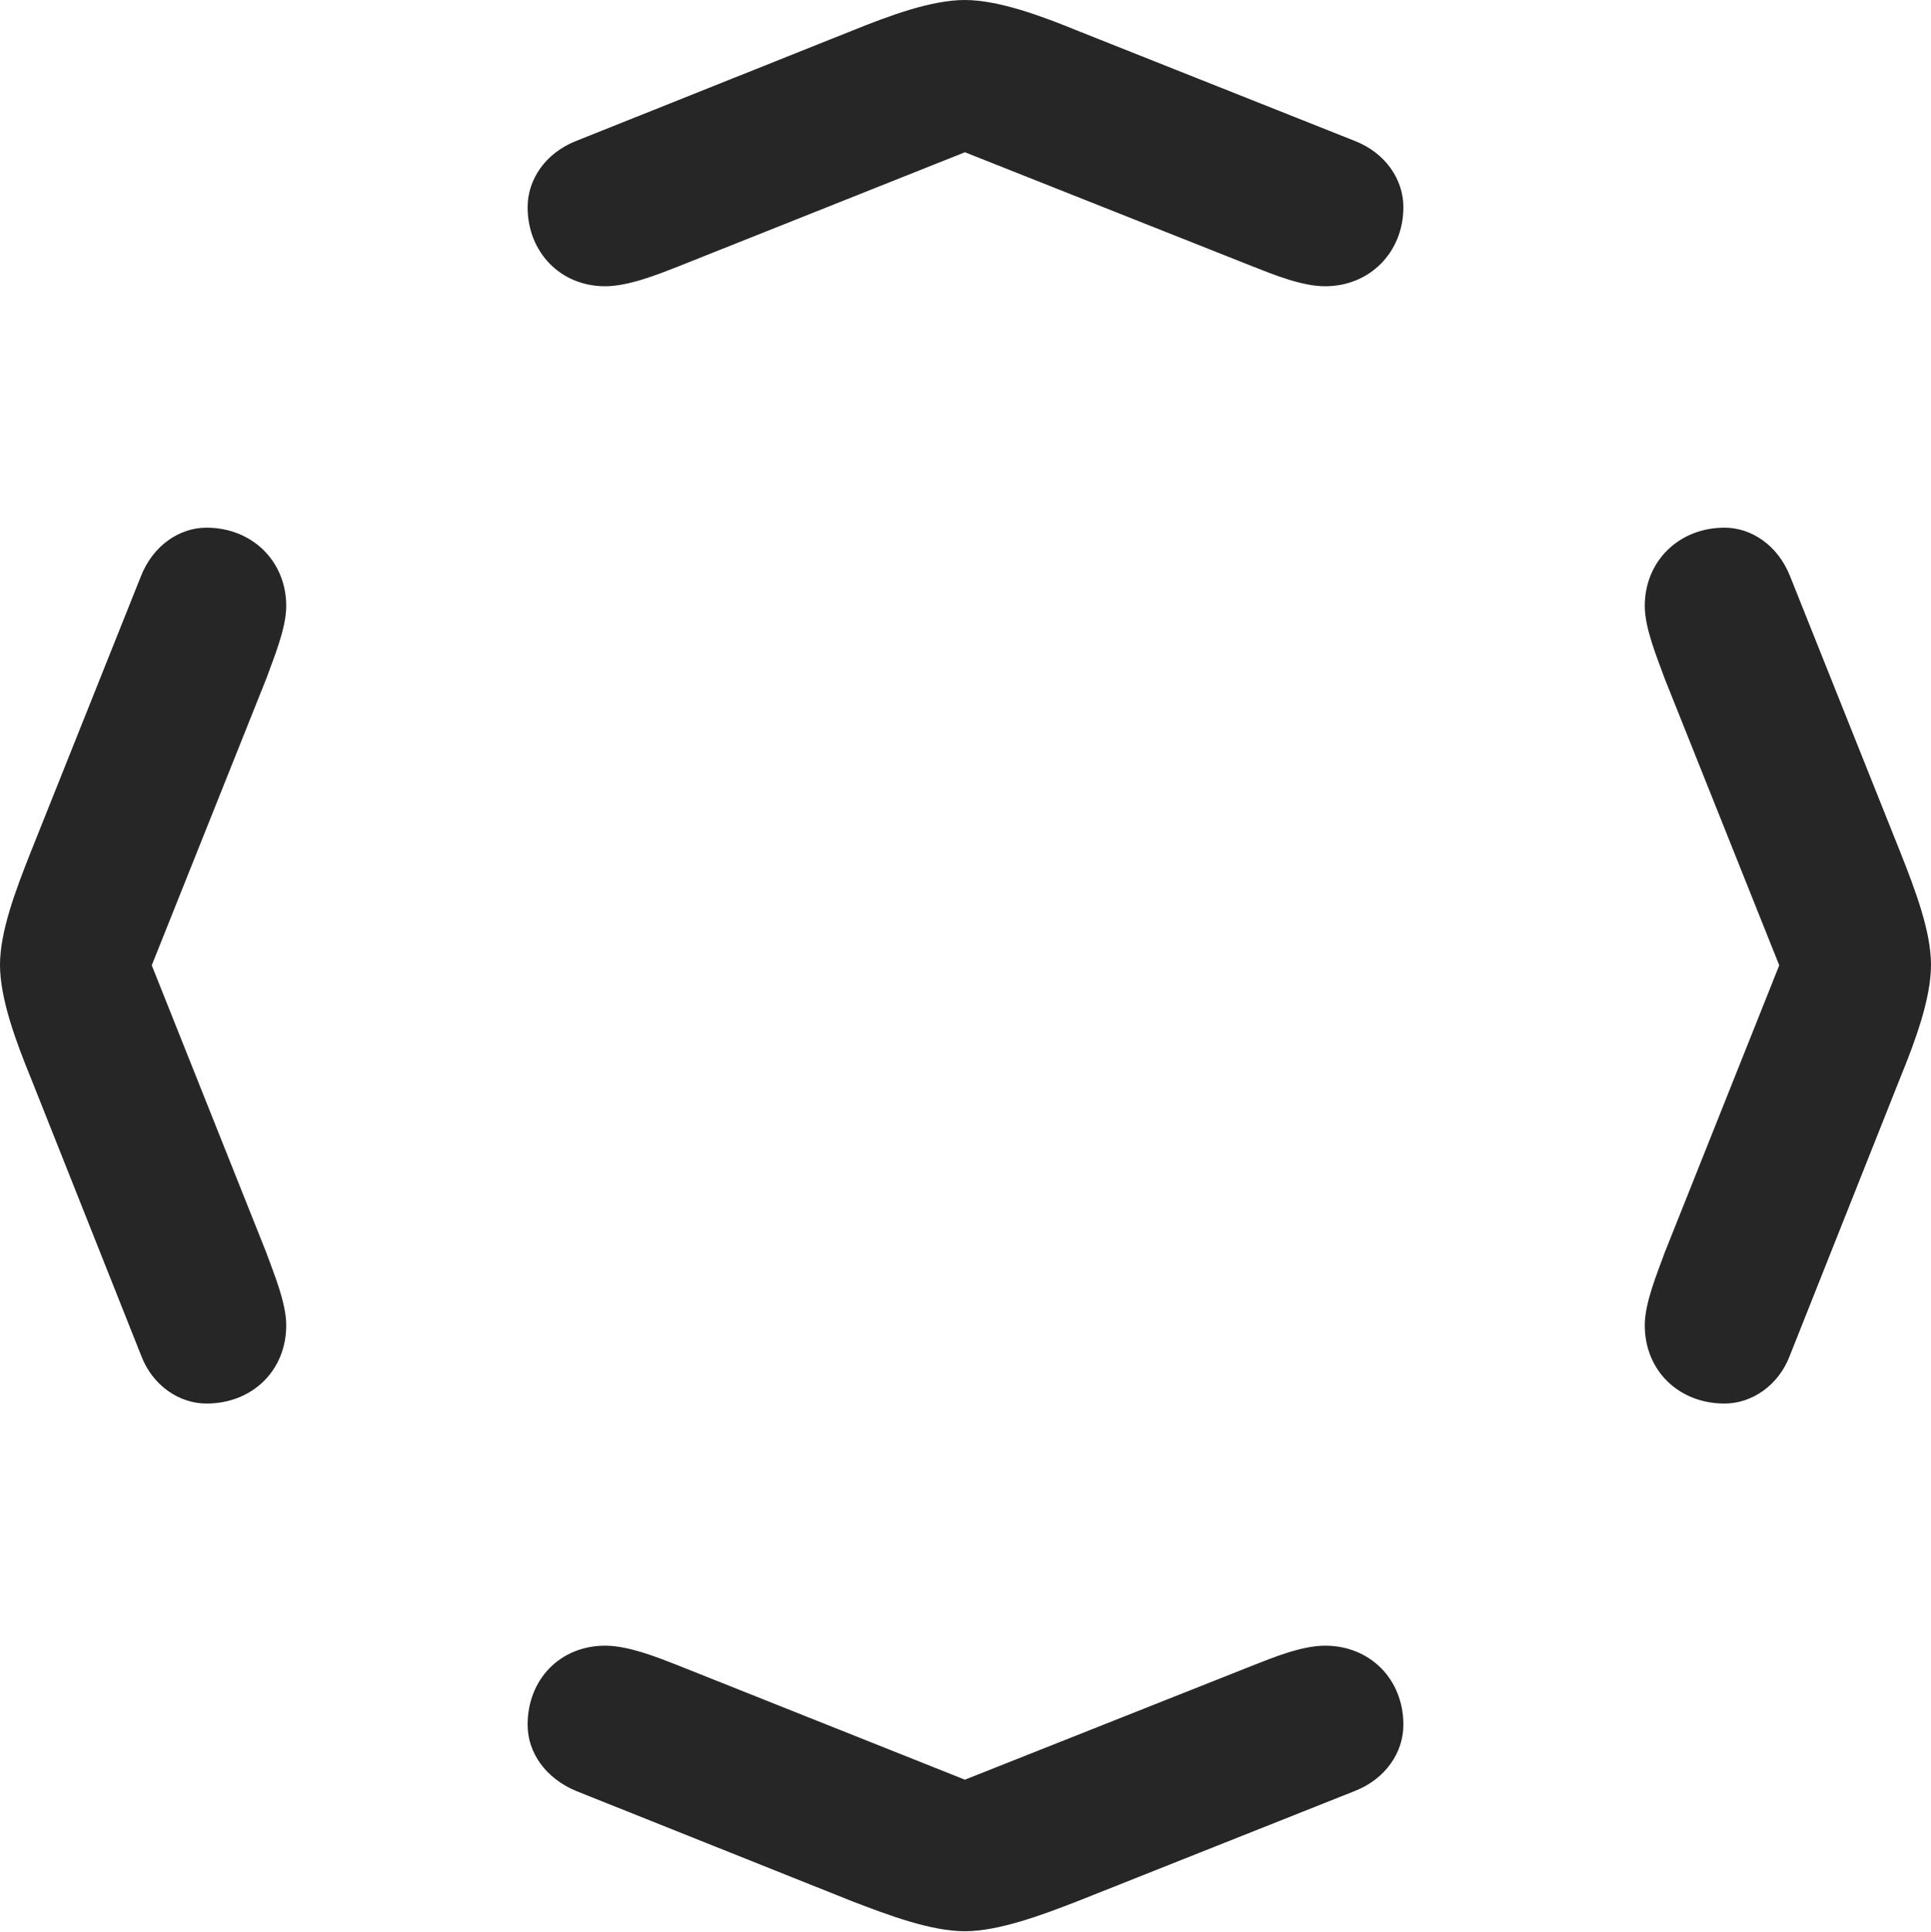 <?xml version="1.0" encoding="UTF-8"?>
<!--Generator: Apple Native CoreSVG 326-->
<!DOCTYPE svg
PUBLIC "-//W3C//DTD SVG 1.1//EN"
       "http://www.w3.org/Graphics/SVG/1.1/DTD/svg11.dtd">
<svg version="1.1" xmlns="http://www.w3.org/2000/svg" xmlns:xlink="http://www.w3.org/1999/xlink" viewBox="0 0 678 678.25">
 <g>
  <rect height="678.25" opacity="0" width="678" x="0" y="0"/>
  <path d="M212.5 100.5C220.75 100.5 231.25 96.25 238.25 93.5L357.5 46L320 46L439.75 93.5C446.75 96.25 457 100.5 465.25 100.5C481 100.5 492.75 88.5 492.75 72.75C492.75 63 486.5 53.75 475.75 49.5L378.25 10.75C366 5.75 350.75 0 338.75 0C327 0 312.25 5.5 299.25 10.75L202.25 49.5C191.5 53.75 185.25 63 185.25 72.75C185.25 88.5 196.75 100.5 212.5 100.5ZM605.5 492.75C615 492.75 624.5 486.5 628.5 475.75L667.25 378.25C672.25 366 678 350.75 678 338.75C678 327 672.5 312.5 667.25 299.25L628.5 202.25C624.25 191.5 615 185.25 605.5 185.25C589.5 185.25 577.5 197 577.5 212.75C577.5 220.75 582 231.25 584.5 238.25L632.25 357.75L632.25 320L584.5 439.75C582 446.75 577.5 457.25 577.5 465.25C577.5 481.25 589.5 492.75 605.5 492.75ZM338.75 678C350.75 678 366 672.25 378.25 667.5L475.75 628.75C486.5 624.5 492.75 615.25 492.75 605.5C492.75 589.5 481 577.75 465.25 577.75C457 577.75 446.75 582 439.75 584.75L320 632.25L357.5 632.25L238.25 584.75C231.25 582 220.75 577.75 212.5 577.75C196.75 577.75 185.25 589.5 185.25 605.5C185.25 615.25 191.5 624.25 202.25 628.75L299.25 667.5C312.25 672.5 327 678 338.75 678ZM72.5 492.75C88.5 492.75 100.5 481.25 100.5 465.25C100.5 457.25 96 446.75 93.5 439.75L45.75 320L45.75 357.75L93.5 238.25C96 231.25 100.5 220.75 100.5 212.75C100.5 197 88.5 185.25 72.5 185.25C63 185.25 53.75 191.5 49.5 202.25L10.75 299.25C5.5 312.5 0 327 0 338.75C0 350.75 5.75 366 10.75 378.25L49.5 475.75C53.5 486.5 63 492.75 72.5 492.75Z" fill="black" fill-opacity="0.85"/>
 </g>
</svg>
